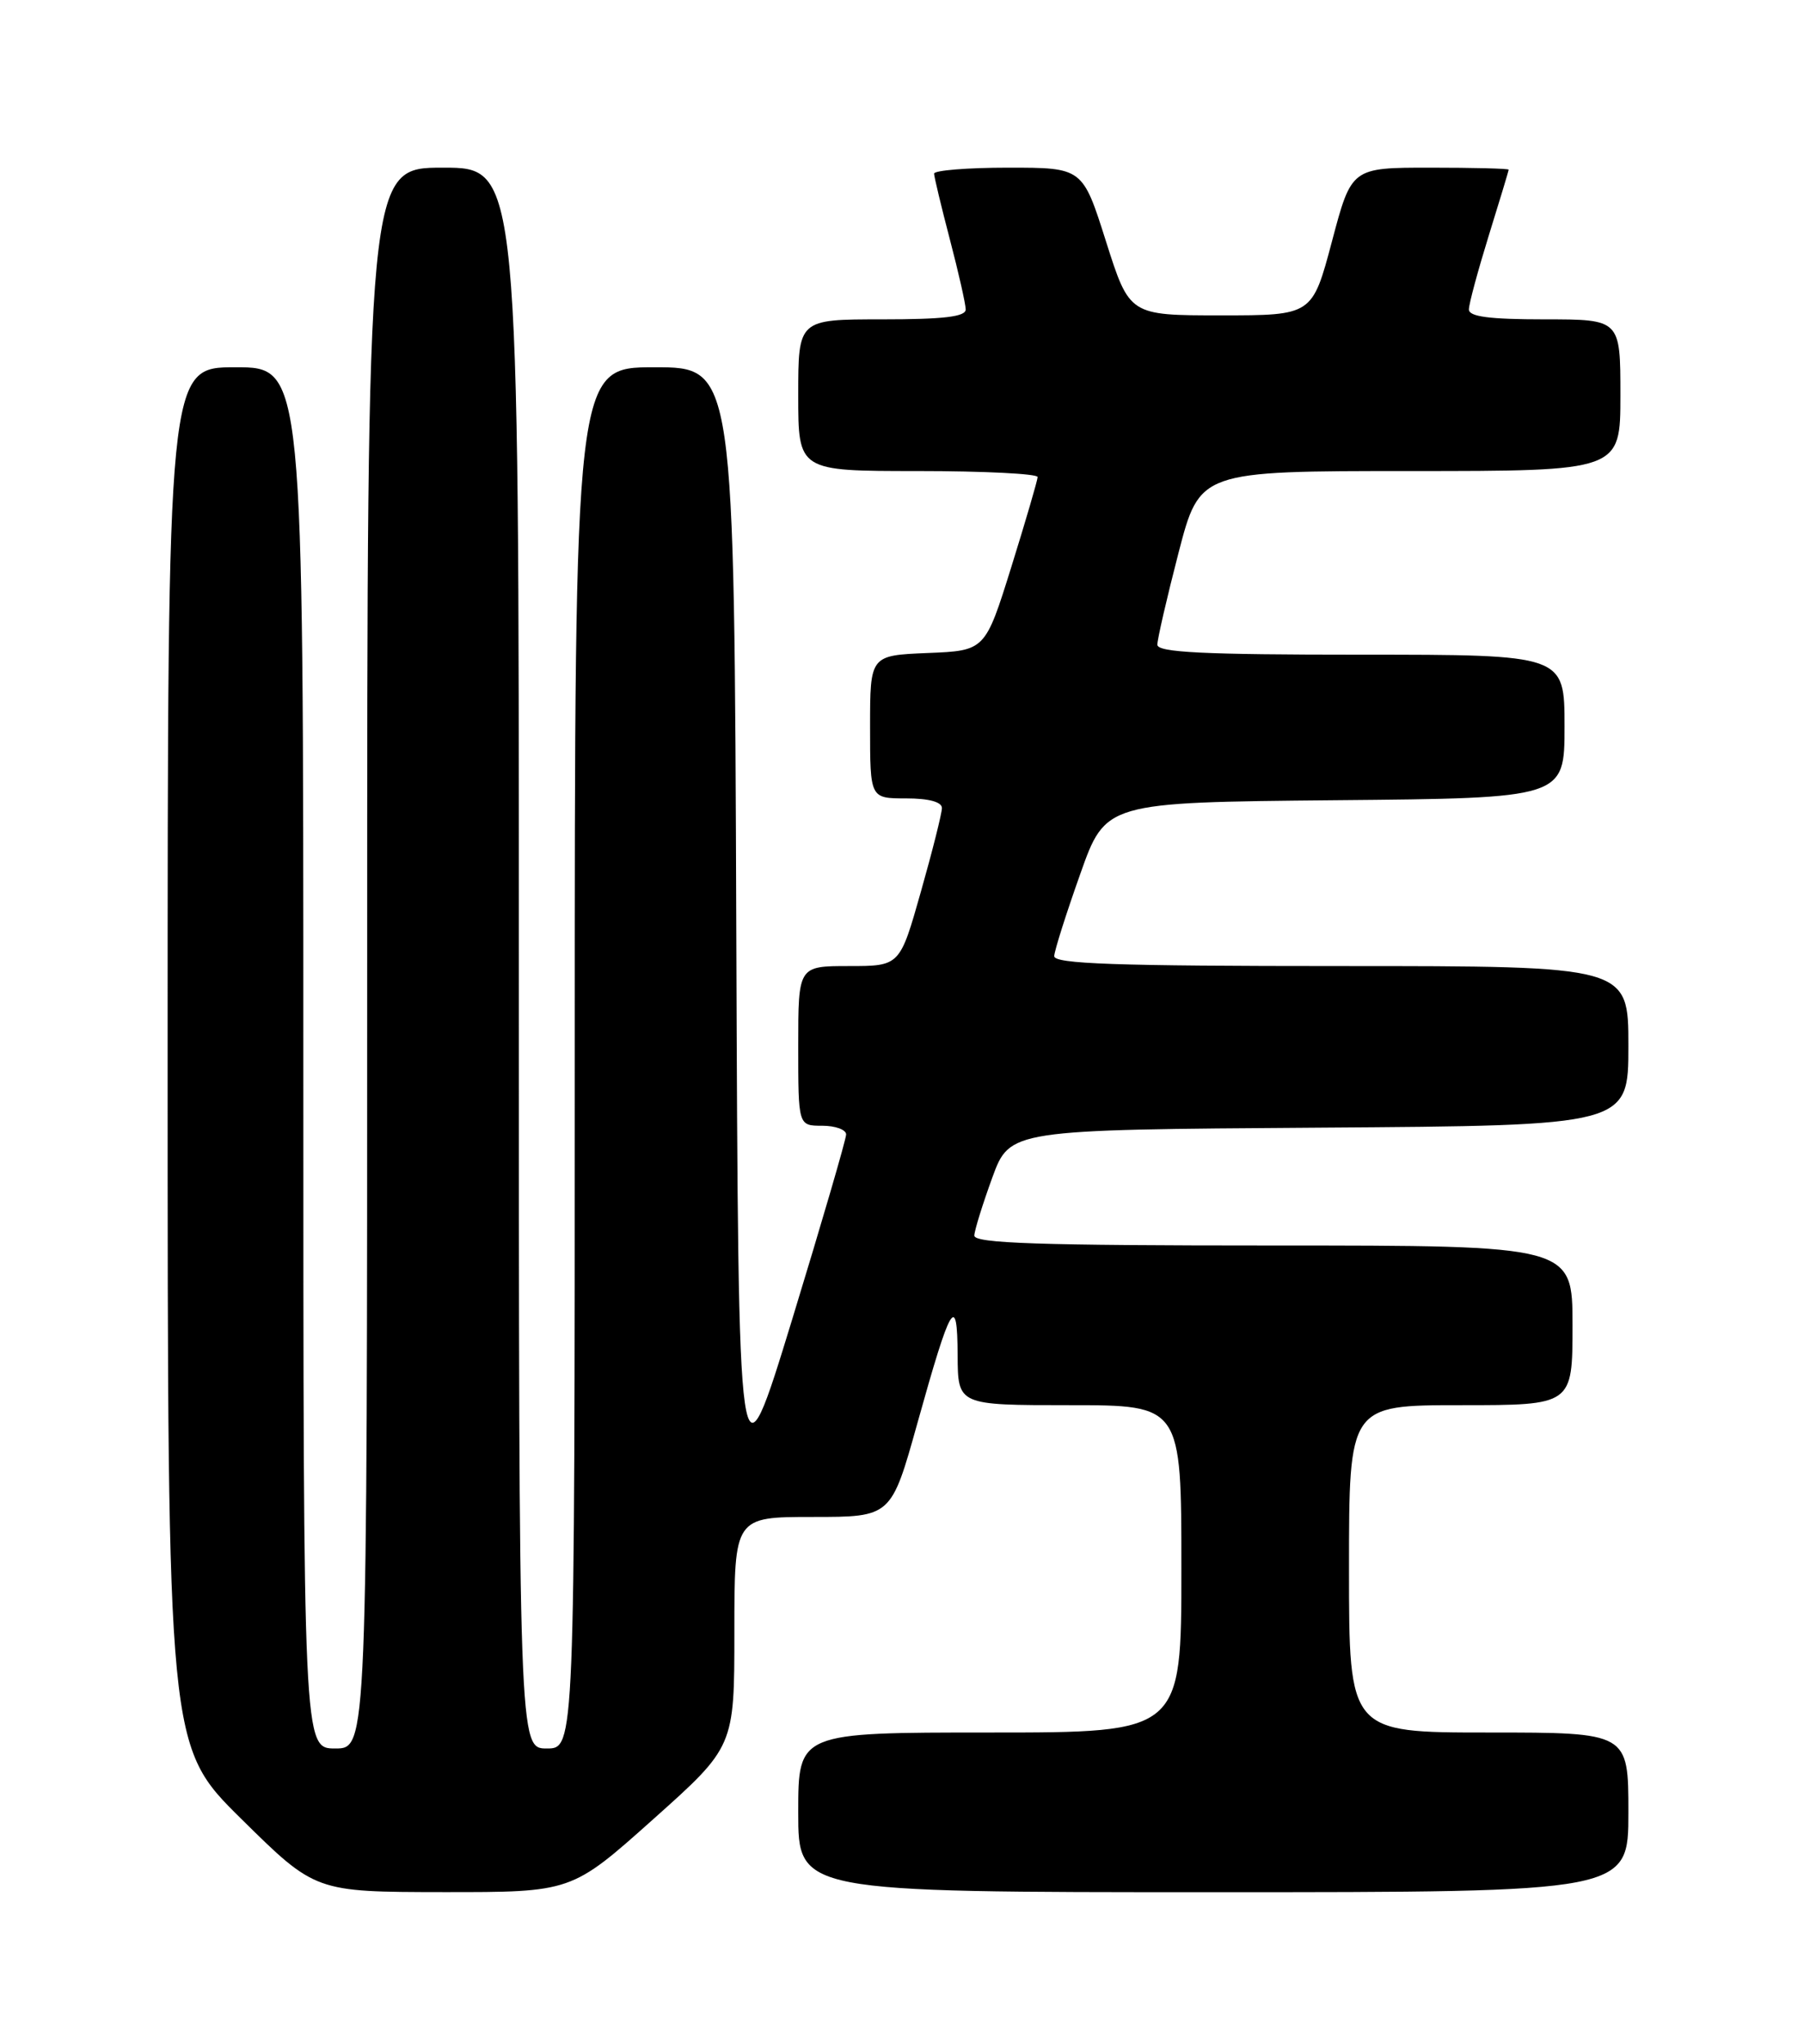 <?xml version="1.0" encoding="UTF-8" standalone="no"?>
<!DOCTYPE svg PUBLIC "-//W3C//DTD SVG 1.1//EN" "http://www.w3.org/Graphics/SVG/1.1/DTD/svg11.dtd" >
<svg xmlns="http://www.w3.org/2000/svg" xmlns:xlink="http://www.w3.org/1999/xlink" version="1.1" viewBox="0 0 226 256">
 <g >
 <path fill="currentColor"
d=" M 81.80 227.89 C 92.00 218.78 92.00 218.78 92.00 204.39 C 92.00 190.00 92.00 190.00 101.83 190.00 C 111.65 190.00 111.65 190.00 114.93 178.25 C 119.13 163.19 119.93 161.84 119.97 169.75 C 120.00 176.00 120.00 176.00 134.00 176.00 C 148.00 176.00 148.00 176.00 148.00 196.50 C 148.00 217.00 148.00 217.00 124.00 217.00 C 100.00 217.00 100.00 217.00 100.00 227.00 C 100.00 237.00 100.00 237.00 152.00 237.00 C 204.00 237.00 204.00 237.00 204.00 227.00 C 204.00 217.00 204.00 217.00 186.50 217.00 C 169.00 217.00 169.00 217.00 169.00 196.50 C 169.00 176.00 169.00 176.00 183.00 176.00 C 197.00 176.00 197.00 176.00 197.00 166.00 C 197.00 156.00 197.00 156.00 159.50 156.00 C 130.13 156.00 122.01 155.73 122.06 154.75 C 122.09 154.06 123.11 150.80 124.31 147.50 C 126.51 141.50 126.51 141.50 165.25 141.24 C 204.00 140.98 204.00 140.98 204.00 130.99 C 204.00 121.00 204.00 121.00 168.00 121.00 C 139.83 121.00 132.01 120.73 132.07 119.75 C 132.10 119.06 133.56 114.45 135.32 109.50 C 138.50 100.50 138.50 100.50 167.25 100.23 C 196.00 99.97 196.00 99.97 196.00 90.98 C 196.00 82.00 196.00 82.00 170.50 82.00 C 150.77 82.00 145.00 81.72 144.99 80.75 C 144.99 80.06 146.18 74.89 147.64 69.25 C 150.30 59.00 150.30 59.00 176.65 59.00 C 203.00 59.00 203.00 59.00 203.00 49.50 C 203.00 40.00 203.00 40.00 193.50 40.00 C 186.56 40.00 184.00 39.66 184.02 38.75 C 184.02 38.06 185.15 33.90 186.51 29.50 C 187.88 25.10 189.00 21.39 189.00 21.25 C 189.00 21.11 184.57 21.00 179.16 21.00 C 169.31 21.00 169.31 21.00 166.86 30.25 C 164.40 39.50 164.40 39.50 152.95 39.50 C 141.50 39.50 141.50 39.50 138.56 30.25 C 135.63 21.00 135.63 21.00 126.31 21.00 C 121.19 21.00 117.01 21.34 117.02 21.75 C 117.03 22.16 117.92 25.88 119.00 30.00 C 120.08 34.12 120.97 38.06 120.98 38.75 C 121.00 39.67 118.24 40.00 110.50 40.00 C 100.00 40.00 100.00 40.00 100.00 49.50 C 100.00 59.00 100.00 59.00 115.00 59.00 C 123.25 59.00 130.00 59.34 129.99 59.75 C 129.98 60.16 128.50 65.22 126.70 71.00 C 123.42 81.50 123.42 81.50 116.21 81.79 C 109.00 82.09 109.00 82.09 109.00 91.04 C 109.00 100.00 109.00 100.00 113.50 100.00 C 116.35 100.00 118.00 100.44 118.00 101.21 C 118.00 101.87 116.81 106.60 115.36 111.71 C 112.73 121.00 112.73 121.00 106.36 121.00 C 100.00 121.00 100.00 121.00 100.00 131.00 C 100.00 141.00 100.00 141.00 103.00 141.00 C 104.65 141.00 106.00 141.49 106.00 142.09 C 106.00 142.69 102.96 153.10 99.25 165.23 C 92.50 187.28 92.50 187.28 92.24 116.64 C 91.99 46.00 91.99 46.00 81.99 46.00 C 72.00 46.00 72.00 46.00 72.00 132.50 C 72.00 219.00 72.00 219.00 68.50 219.00 C 65.00 219.00 65.00 219.00 65.00 120.00 C 65.00 21.00 65.00 21.00 55.50 21.00 C 46.00 21.00 46.00 21.00 46.00 120.00 C 46.00 219.00 46.00 219.00 42.00 219.00 C 38.00 219.00 38.00 219.00 38.00 132.50 C 38.00 46.00 38.00 46.00 29.50 46.00 C 21.00 46.00 21.00 46.00 21.00 132.36 C 21.00 218.72 21.00 218.72 30.25 227.84 C 39.50 236.97 39.50 236.97 55.55 236.99 C 71.60 237.00 71.60 237.00 81.80 227.89 Z "/>
</g>
</svg>